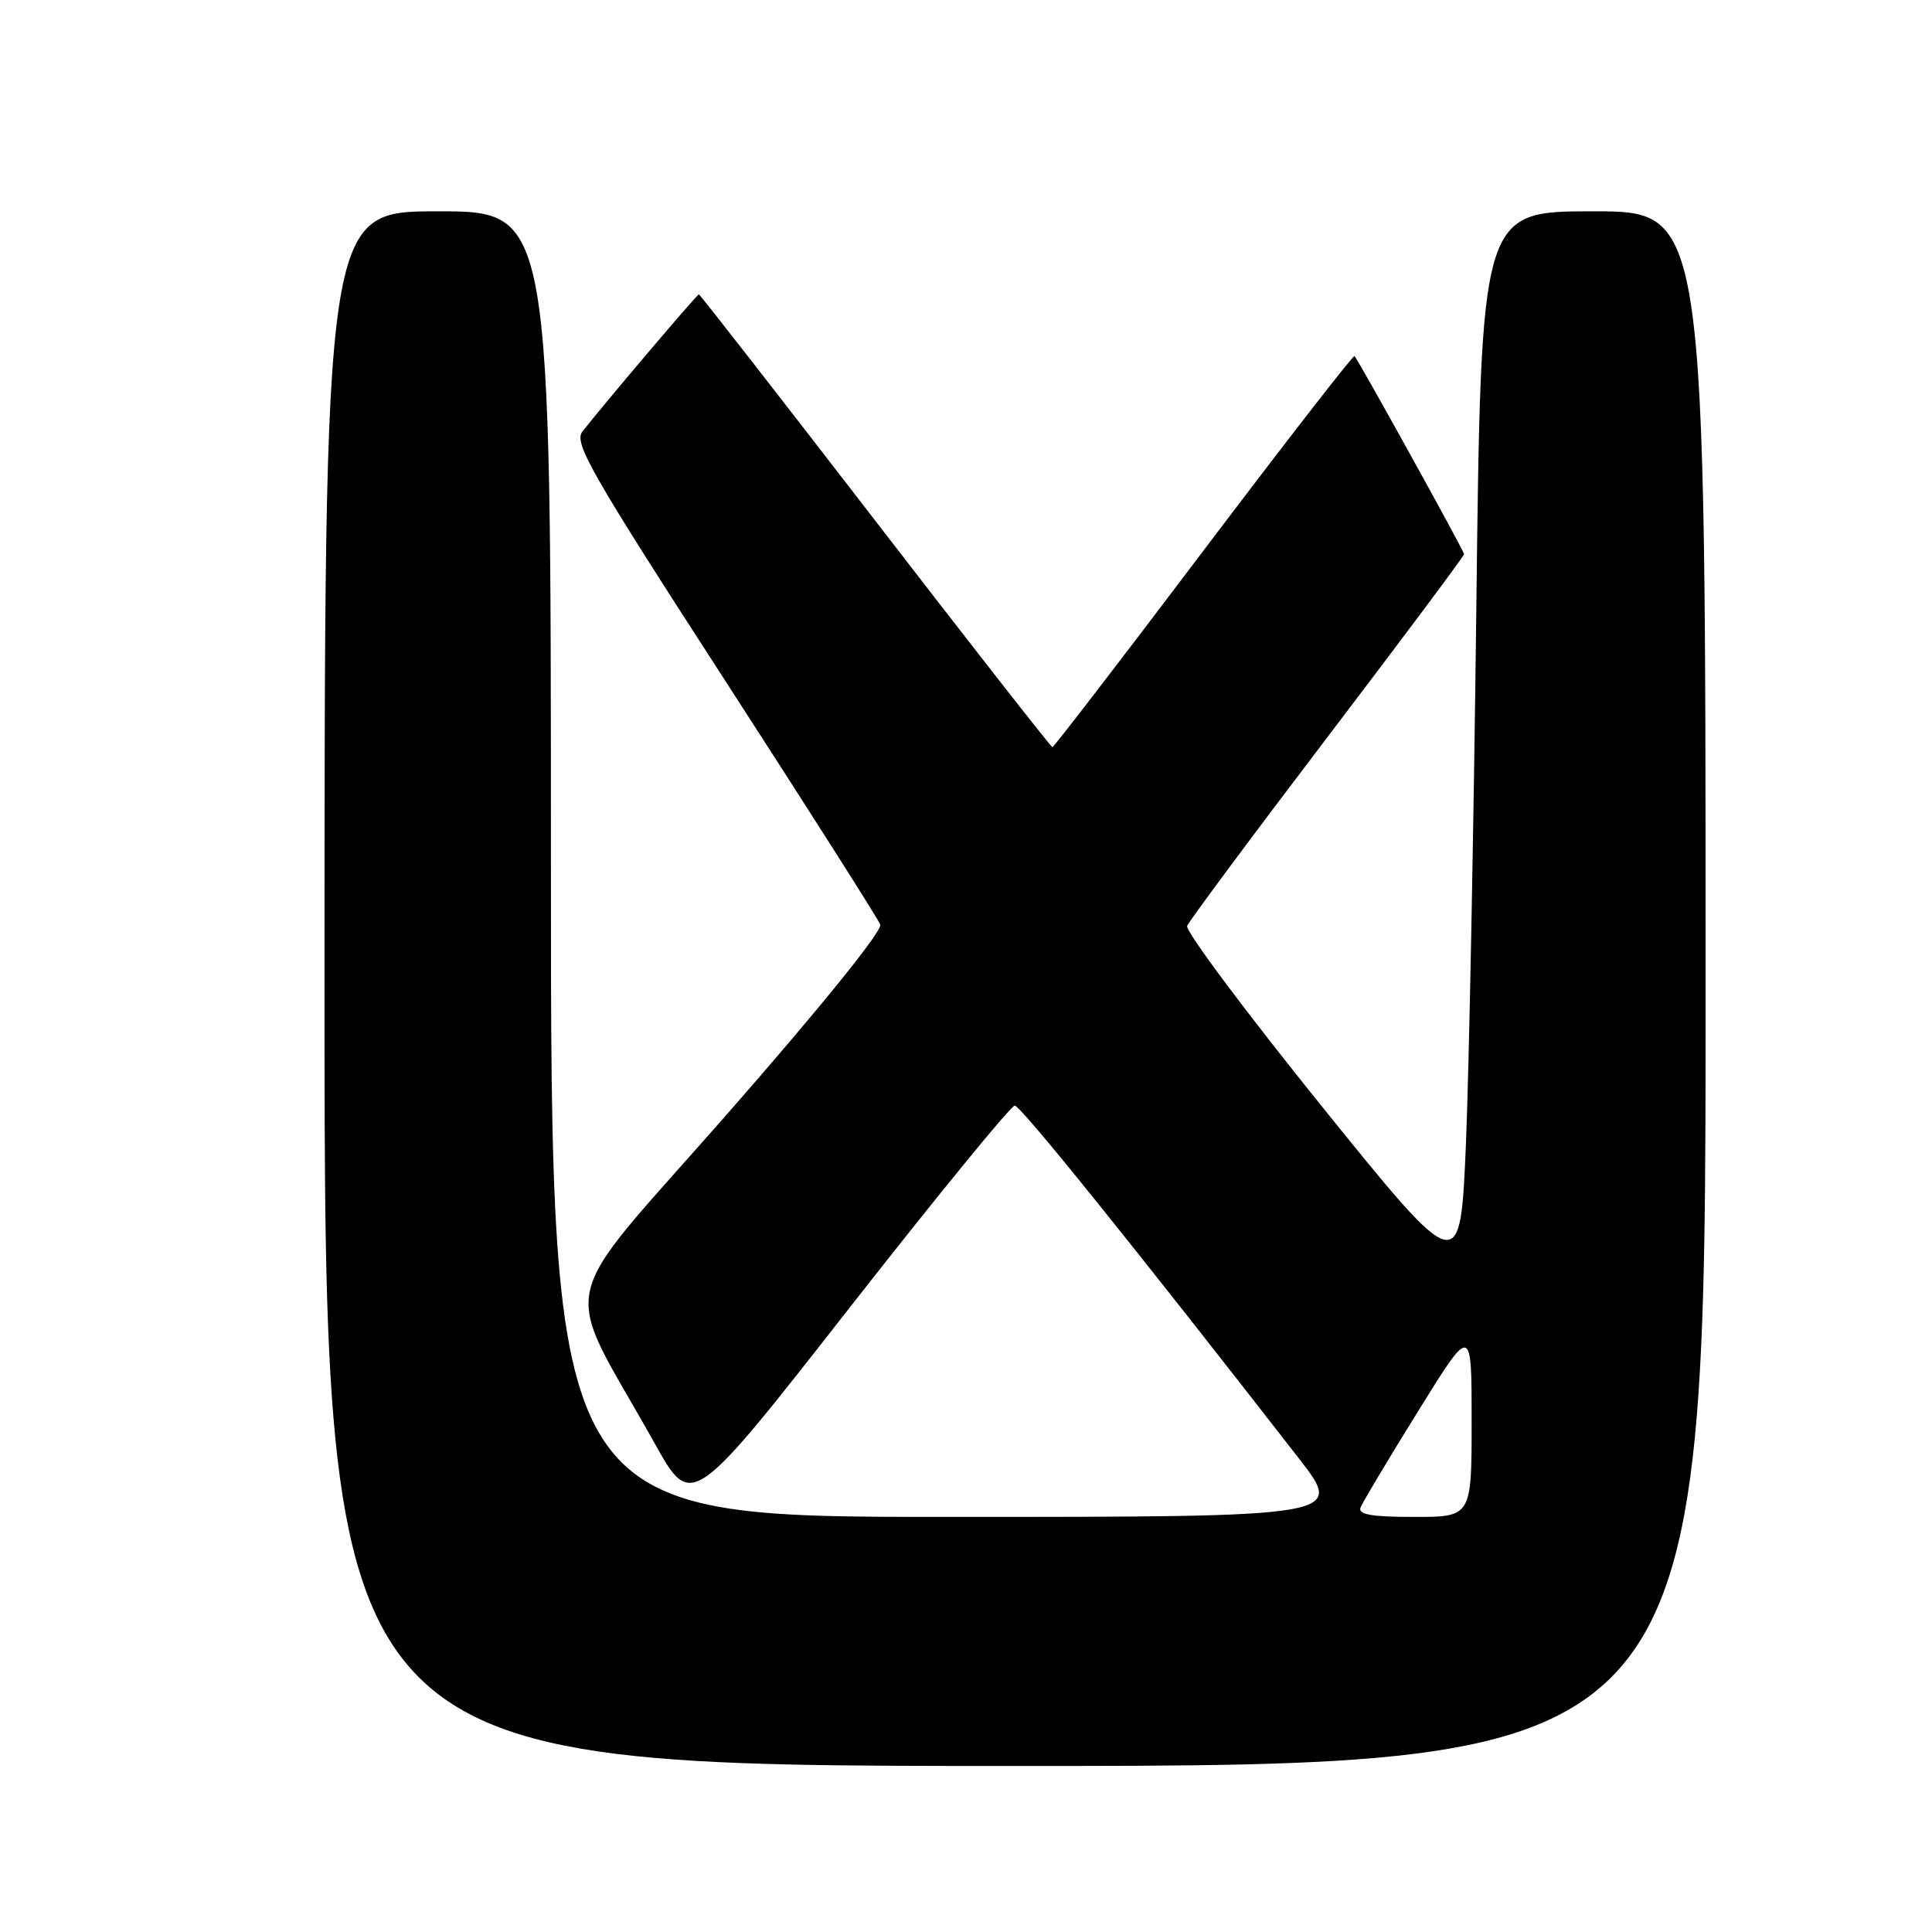 <?xml version="1.0" encoding="UTF-8" standalone="no"?>
<!DOCTYPE svg PUBLIC "-//W3C//DTD SVG 1.1//EN" "http://www.w3.org/Graphics/SVG/1.1/DTD/svg11.dtd" >
<svg xmlns="http://www.w3.org/2000/svg" xmlns:xlink="http://www.w3.org/1999/xlink" version="1.1" viewBox="0 0 256 256">
 <g >
 <path fill="currentColor"
d=" M 226.00 131.00 C 226.00 28.00 226.00 28.00 211.12 28.00 C 196.24 28.00 196.24 28.00 195.62 80.75 C 195.27 109.76 194.66 141.56 194.25 151.41 C 193.50 169.32 193.50 169.32 175.16 146.61 C 165.08 134.11 157.04 123.35 157.30 122.69 C 157.56 122.04 165.92 110.78 175.88 97.69 C 185.85 84.59 194.00 73.67 194.00 73.43 C 194.00 73.02 180.09 47.87 179.48 47.18 C 179.32 47.01 170.33 58.59 159.49 72.93 C 148.66 87.27 139.64 99.00 139.45 99.00 C 139.26 99.00 128.70 85.50 115.98 69.00 C 103.26 52.50 92.74 39.00 92.60 39.00 C 92.36 39.00 79.84 53.75 77.16 57.20 C 76.01 58.69 78.33 62.75 95.98 90.02 C 107.05 107.13 116.35 121.75 116.64 122.51 C 116.95 123.32 108.78 133.43 96.47 147.48 C 73.13 174.09 74.27 168.93 86.75 191.26 C 91.65 200.03 91.65 200.03 112.59 173.26 C 124.11 158.54 133.95 146.50 134.46 146.50 C 135.25 146.50 150.24 165.12 172.11 193.25 C 178.13 201.00 178.13 201.00 125.56 201.00 C 73.00 201.00 73.00 201.00 73.00 114.50 C 73.00 28.00 73.00 28.00 58.00 28.00 C 43.00 28.00 43.00 28.00 43.00 131.00 C 43.00 234.00 43.00 234.00 134.50 234.00 C 226.00 234.00 226.00 234.00 226.00 131.00 Z  M 180.28 199.75 C 180.55 199.06 183.97 193.33 187.89 187.02 C 195.00 175.54 195.00 175.54 195.00 188.27 C 195.00 201.00 195.00 201.00 187.39 201.00 C 181.71 201.00 179.91 200.68 180.28 199.75 Z "/>
</g>
</svg>